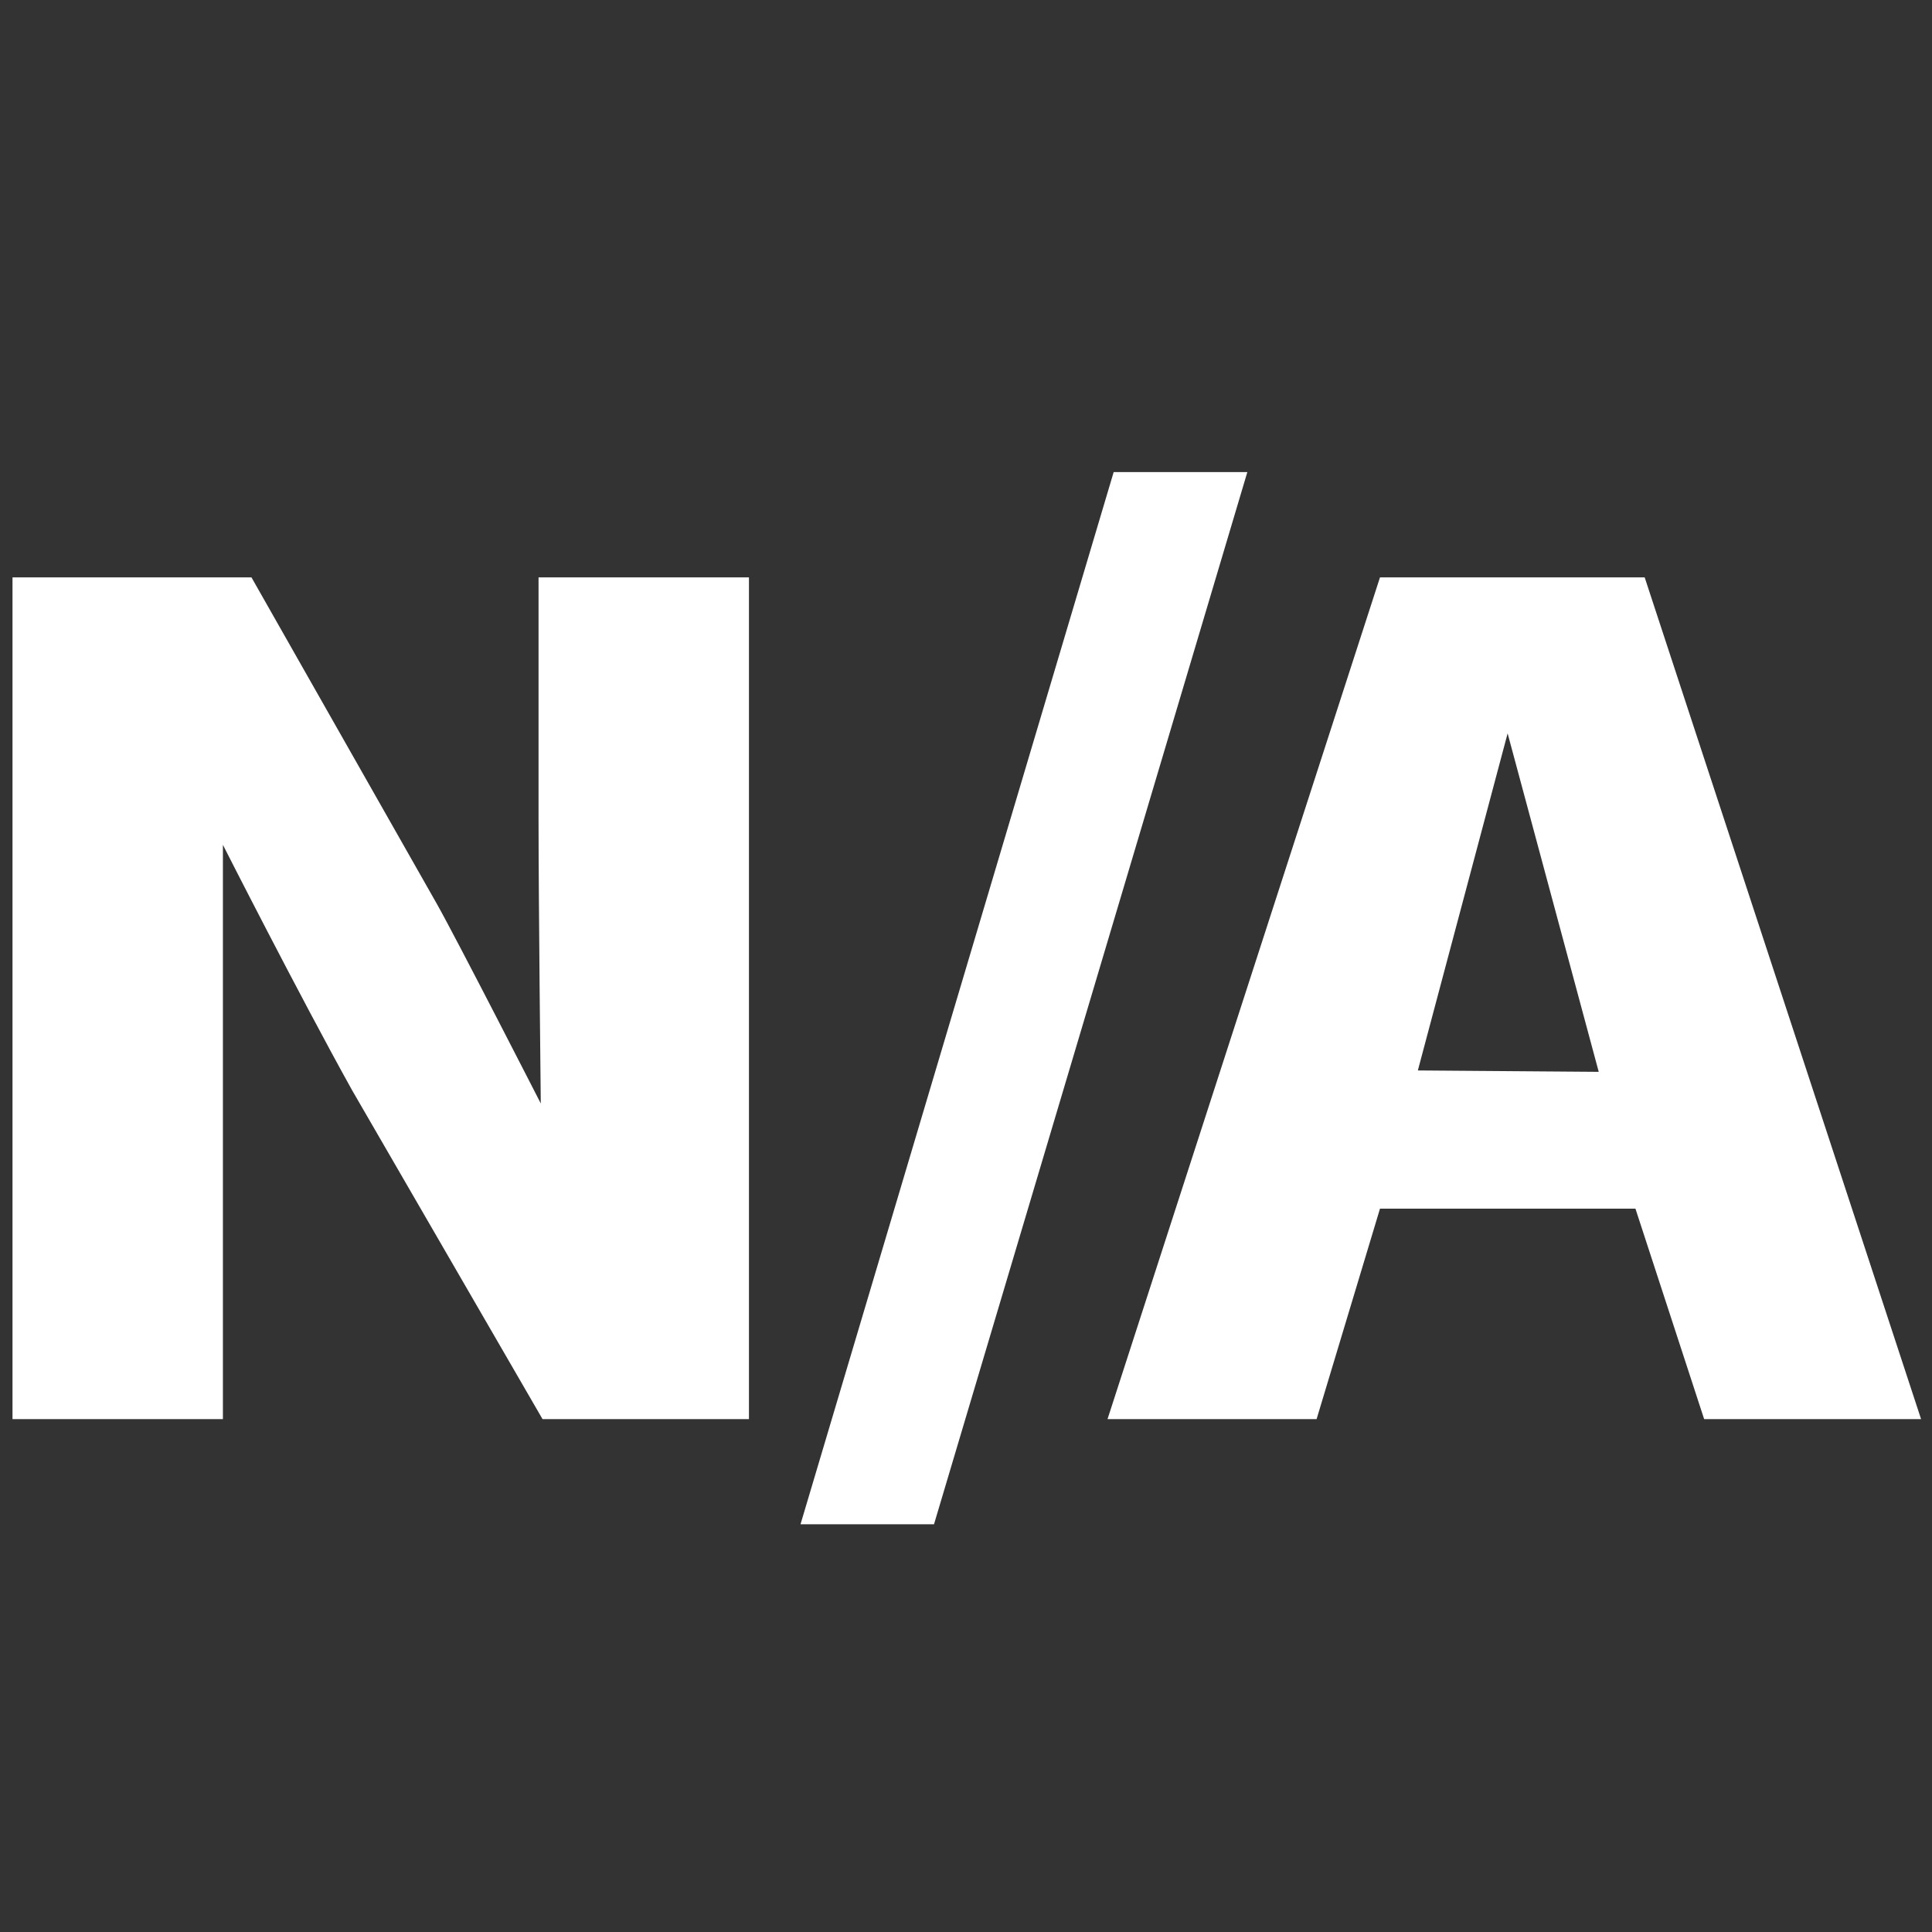 <?xml version="1.0" encoding="utf-8"?>
<!DOCTYPE svg PUBLIC "-//W3C//DTD SVG 1.1//EN" "http://www.w3.org/Graphics/SVG/1.1/DTD/svg11.dtd">
<svg version="1.1" xmlns="http://www.w3.org/2000/svg" xmlns:xlink="http://www.w3.org/1999/xlink" x="0px" y="0px"
	 width="32px" height="32px" viewBox="0 0 32 32" enable-background="new 0 0 32 32" xml:space="preserve">
<rect x="0" y="0" width="32" height="32" fill="#333333" stroke="none"/>
<g>
	<path fill="#ffffffcc" d="M8.92,13.557c0,1.383,0.037,4.72,0.037,4.72s-1.394-2.727-1.723-3.309L4.165,9.563H0.207v13.942h3.485
		v-3.942v-5.57c0,0,1.264,2.491,2.14,4.065l3.154,5.447h3.419V9.563H8.92V13.557z"/>
	<polygon fill="#ffffffcc" points="18.446,7.819 13.259,25.247 15.47,25.247 20.66,7.819 	"/>
	<path fill="#ffffffcc" d="M22.857,9.563l-4.513,13.942h3.463l1.05-3.486h4.231l1.138,3.486h3.593L27.241,9.563H22.857z M23.484,17.73
		l1.487-5.583l1.509,5.606L23.484,17.73z"/>
</g>
</svg>
